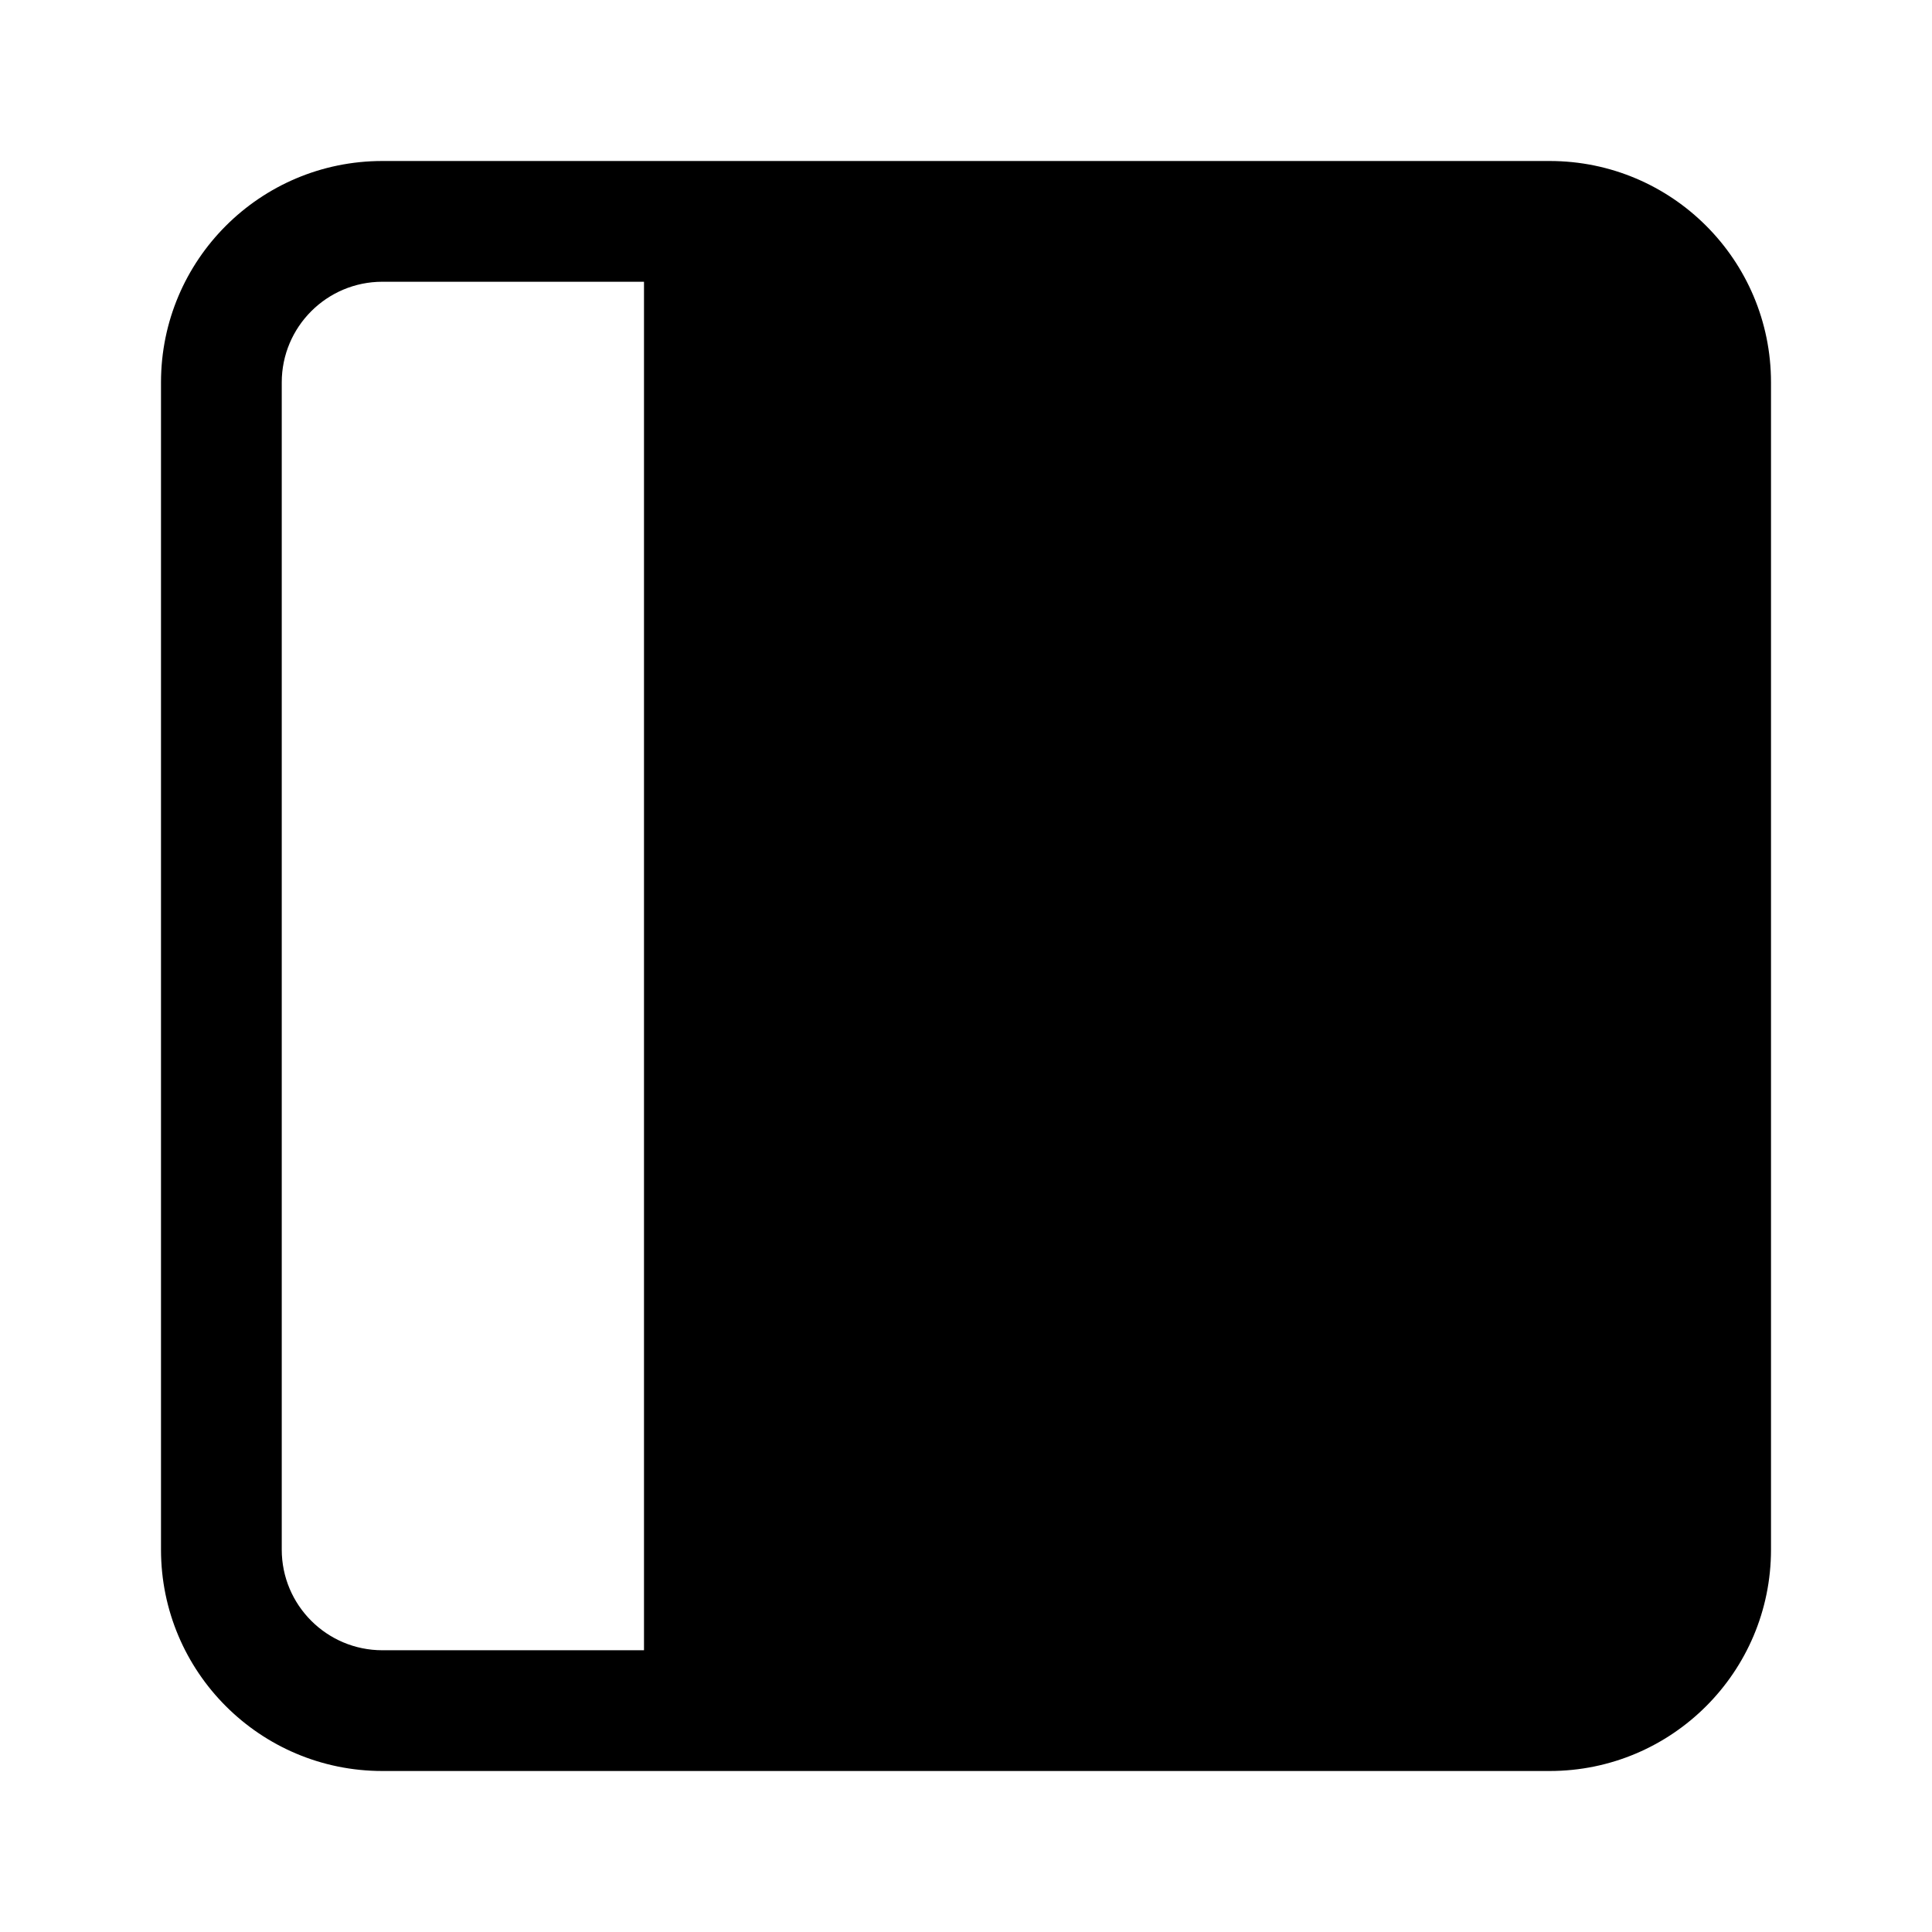<svg viewBox="0 0 24 24" width="24" height="24" fill="currentColor" xmlns="http://www.w3.org/2000/svg">
 <g transform="translate(2, 2)">
  <path d="M2.75 0C1.231 0 0 1.231 0 2.75L0 17.25C0 18.769 1.231 20 2.75 20L17.25 20C18.769 20 20 18.769 20 17.25L20 2.75C20 1.231 18.769 0 17.25 0L2.75 0ZM1.5 2.75C1.5 2.06 2.06 1.5 2.75 1.5L6 1.5L6 18.5L2.75 18.5C2.06 18.5 1.5 17.94 1.5 17.25L1.5 2.75ZM7.5 18.5L17.25 18.5C17.94 18.5 18.5 17.94 18.5 17.25L18.5 2.75C18.5 2.06 17.94 1.5 17.25 1.5L7.5 1.5L7.5 18.5Z" fill-rule="EVENODD"></path>
 </g>
</svg>
